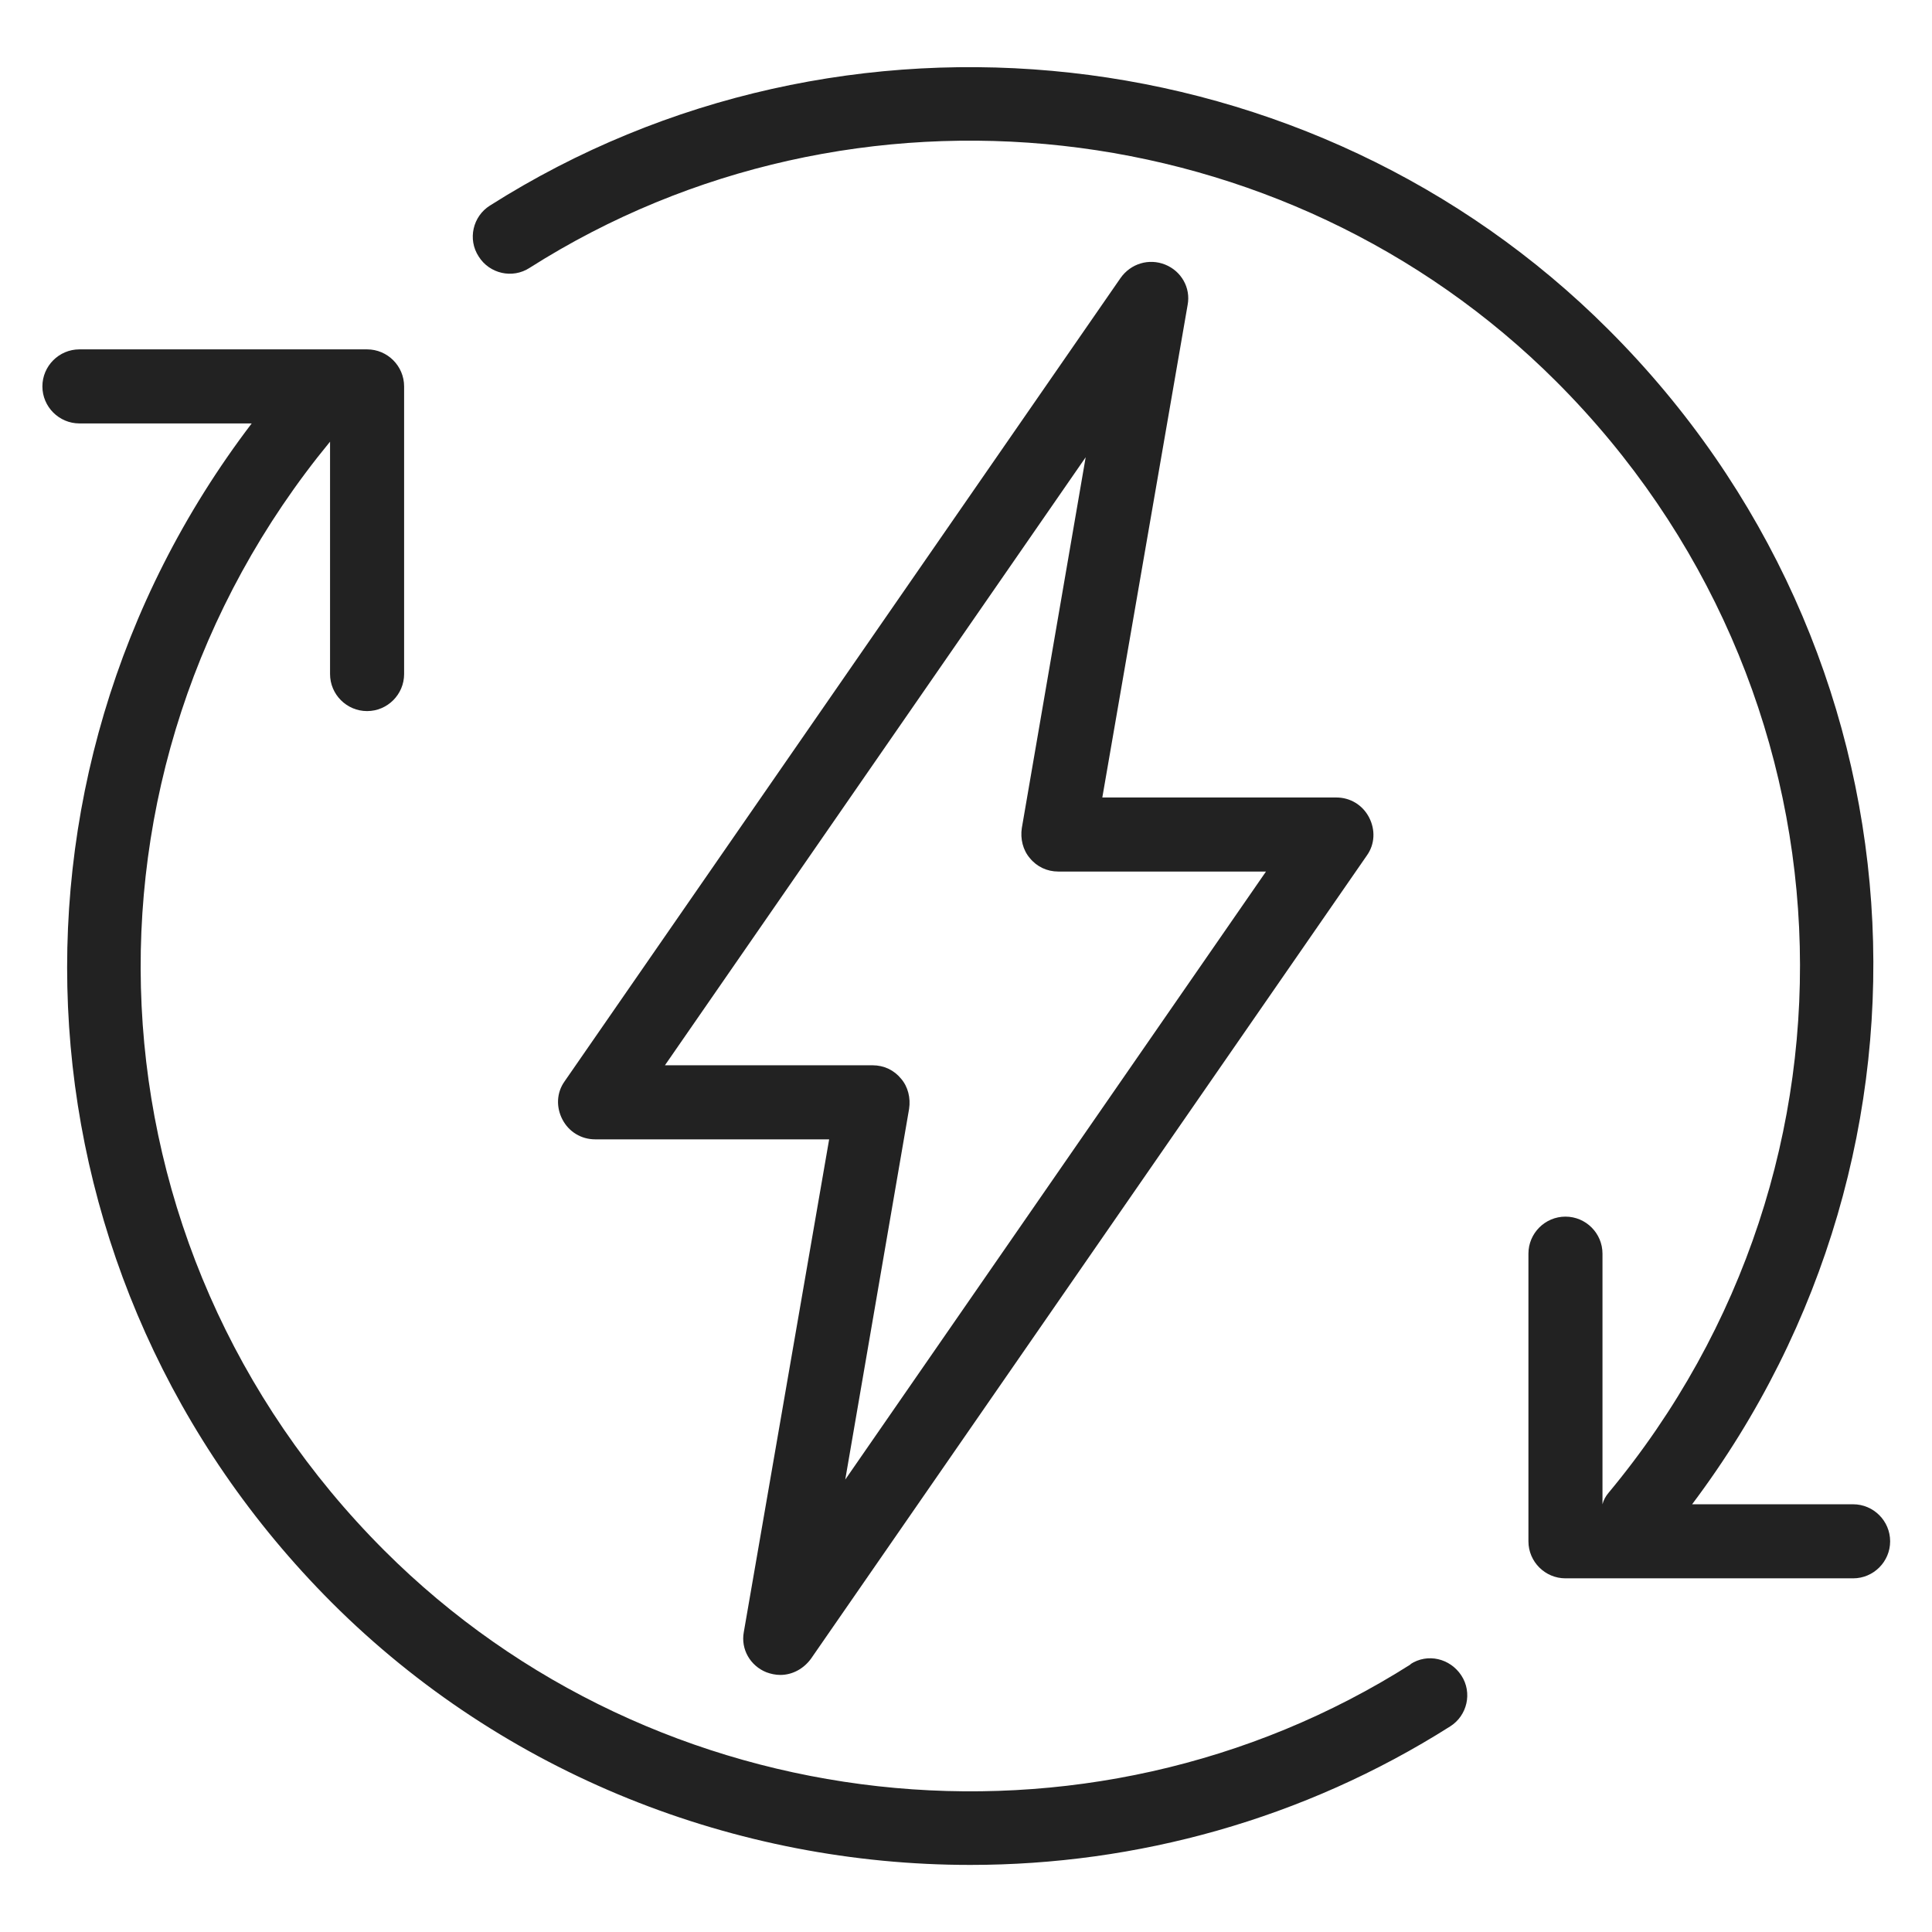 <svg width="36" height="36" viewBox="0 0 36 36" fill="none" xmlns="http://www.w3.org/2000/svg">
<g id="electricity switch_M 1">
<g id="Group">
<path id="Vector" d="M26.29 31.01C20.26 34.84 12.22 33.95 7.16 28.89C1.51 23.24 1.09 14.38 6.15 8.23V12.56C6.15 12.94 6.46 13.25 6.84 13.25C7.22 13.25 7.53 12.94 7.53 12.56V7.2C7.53 6.82 7.22 6.51 6.84 6.51H1.48C1.1 6.51 0.79 6.82 0.79 7.2C0.79 7.58 1.1 7.89 1.48 7.89H4.69C-0.39 14.56 0.2 23.87 6.18 29.86C9.4 33.08 13.73 34.75 18.08 34.75C21.18 34.75 24.29 33.9 27.02 32.17C27.34 31.97 27.44 31.54 27.23 31.22C27.02 30.9 26.6 30.8 26.28 31.01H26.29Z" fill="#222222"/>
<path id="Vector_2" d="M34.52 28.03H31.53C36.54 21.37 35.94 12.1 29.97 6.14C24.46 0.63 15.7 -0.34 9.13 3.83C8.81 4.03 8.71 4.46 8.92 4.78C9.12 5.1 9.55 5.2 9.87 4.99C15.9 1.16 23.94 2.05 29 7.11C34.66 12.77 35.08 21.68 29.97 27.82C29.92 27.88 29.88 27.95 29.86 28.03V23.36C29.86 22.98 29.55 22.67 29.17 22.67C28.79 22.67 28.48 22.98 28.48 23.36V28.72C28.48 29.1 28.79 29.41 29.17 29.41H34.53C34.91 29.41 35.22 29.1 35.22 28.72C35.22 28.34 34.91 28.03 34.53 28.03H34.52Z" fill="#222222"/>
<path id="Vector_3" d="M21.71 4.93C21.41 4.81 21.07 4.91 20.88 5.18L10.52 20.15C10.37 20.36 10.36 20.63 10.48 20.86C10.6 21.09 10.83 21.23 11.09 21.23H15.45L13.86 30.41C13.8 30.73 13.98 31.04 14.28 31.16C14.36 31.19 14.45 31.21 14.54 31.21C14.76 31.21 14.97 31.1 15.11 30.91L25.47 15.94C25.62 15.73 25.63 15.46 25.51 15.23C25.39 15 25.16 14.86 24.9 14.86H20.54L22.13 5.68C22.19 5.36 22.01 5.05 21.71 4.93V4.93ZM23.59 16.24L15.75 27.57L16.94 20.66C16.97 20.46 16.92 20.25 16.79 20.1C16.66 19.94 16.47 19.85 16.26 19.85H12.39L20.23 8.52L19.04 15.43C19.01 15.63 19.06 15.84 19.19 15.99C19.32 16.15 19.51 16.24 19.72 16.24H23.59Z" fill="#222222"/>
</g>
</g>
</svg>
